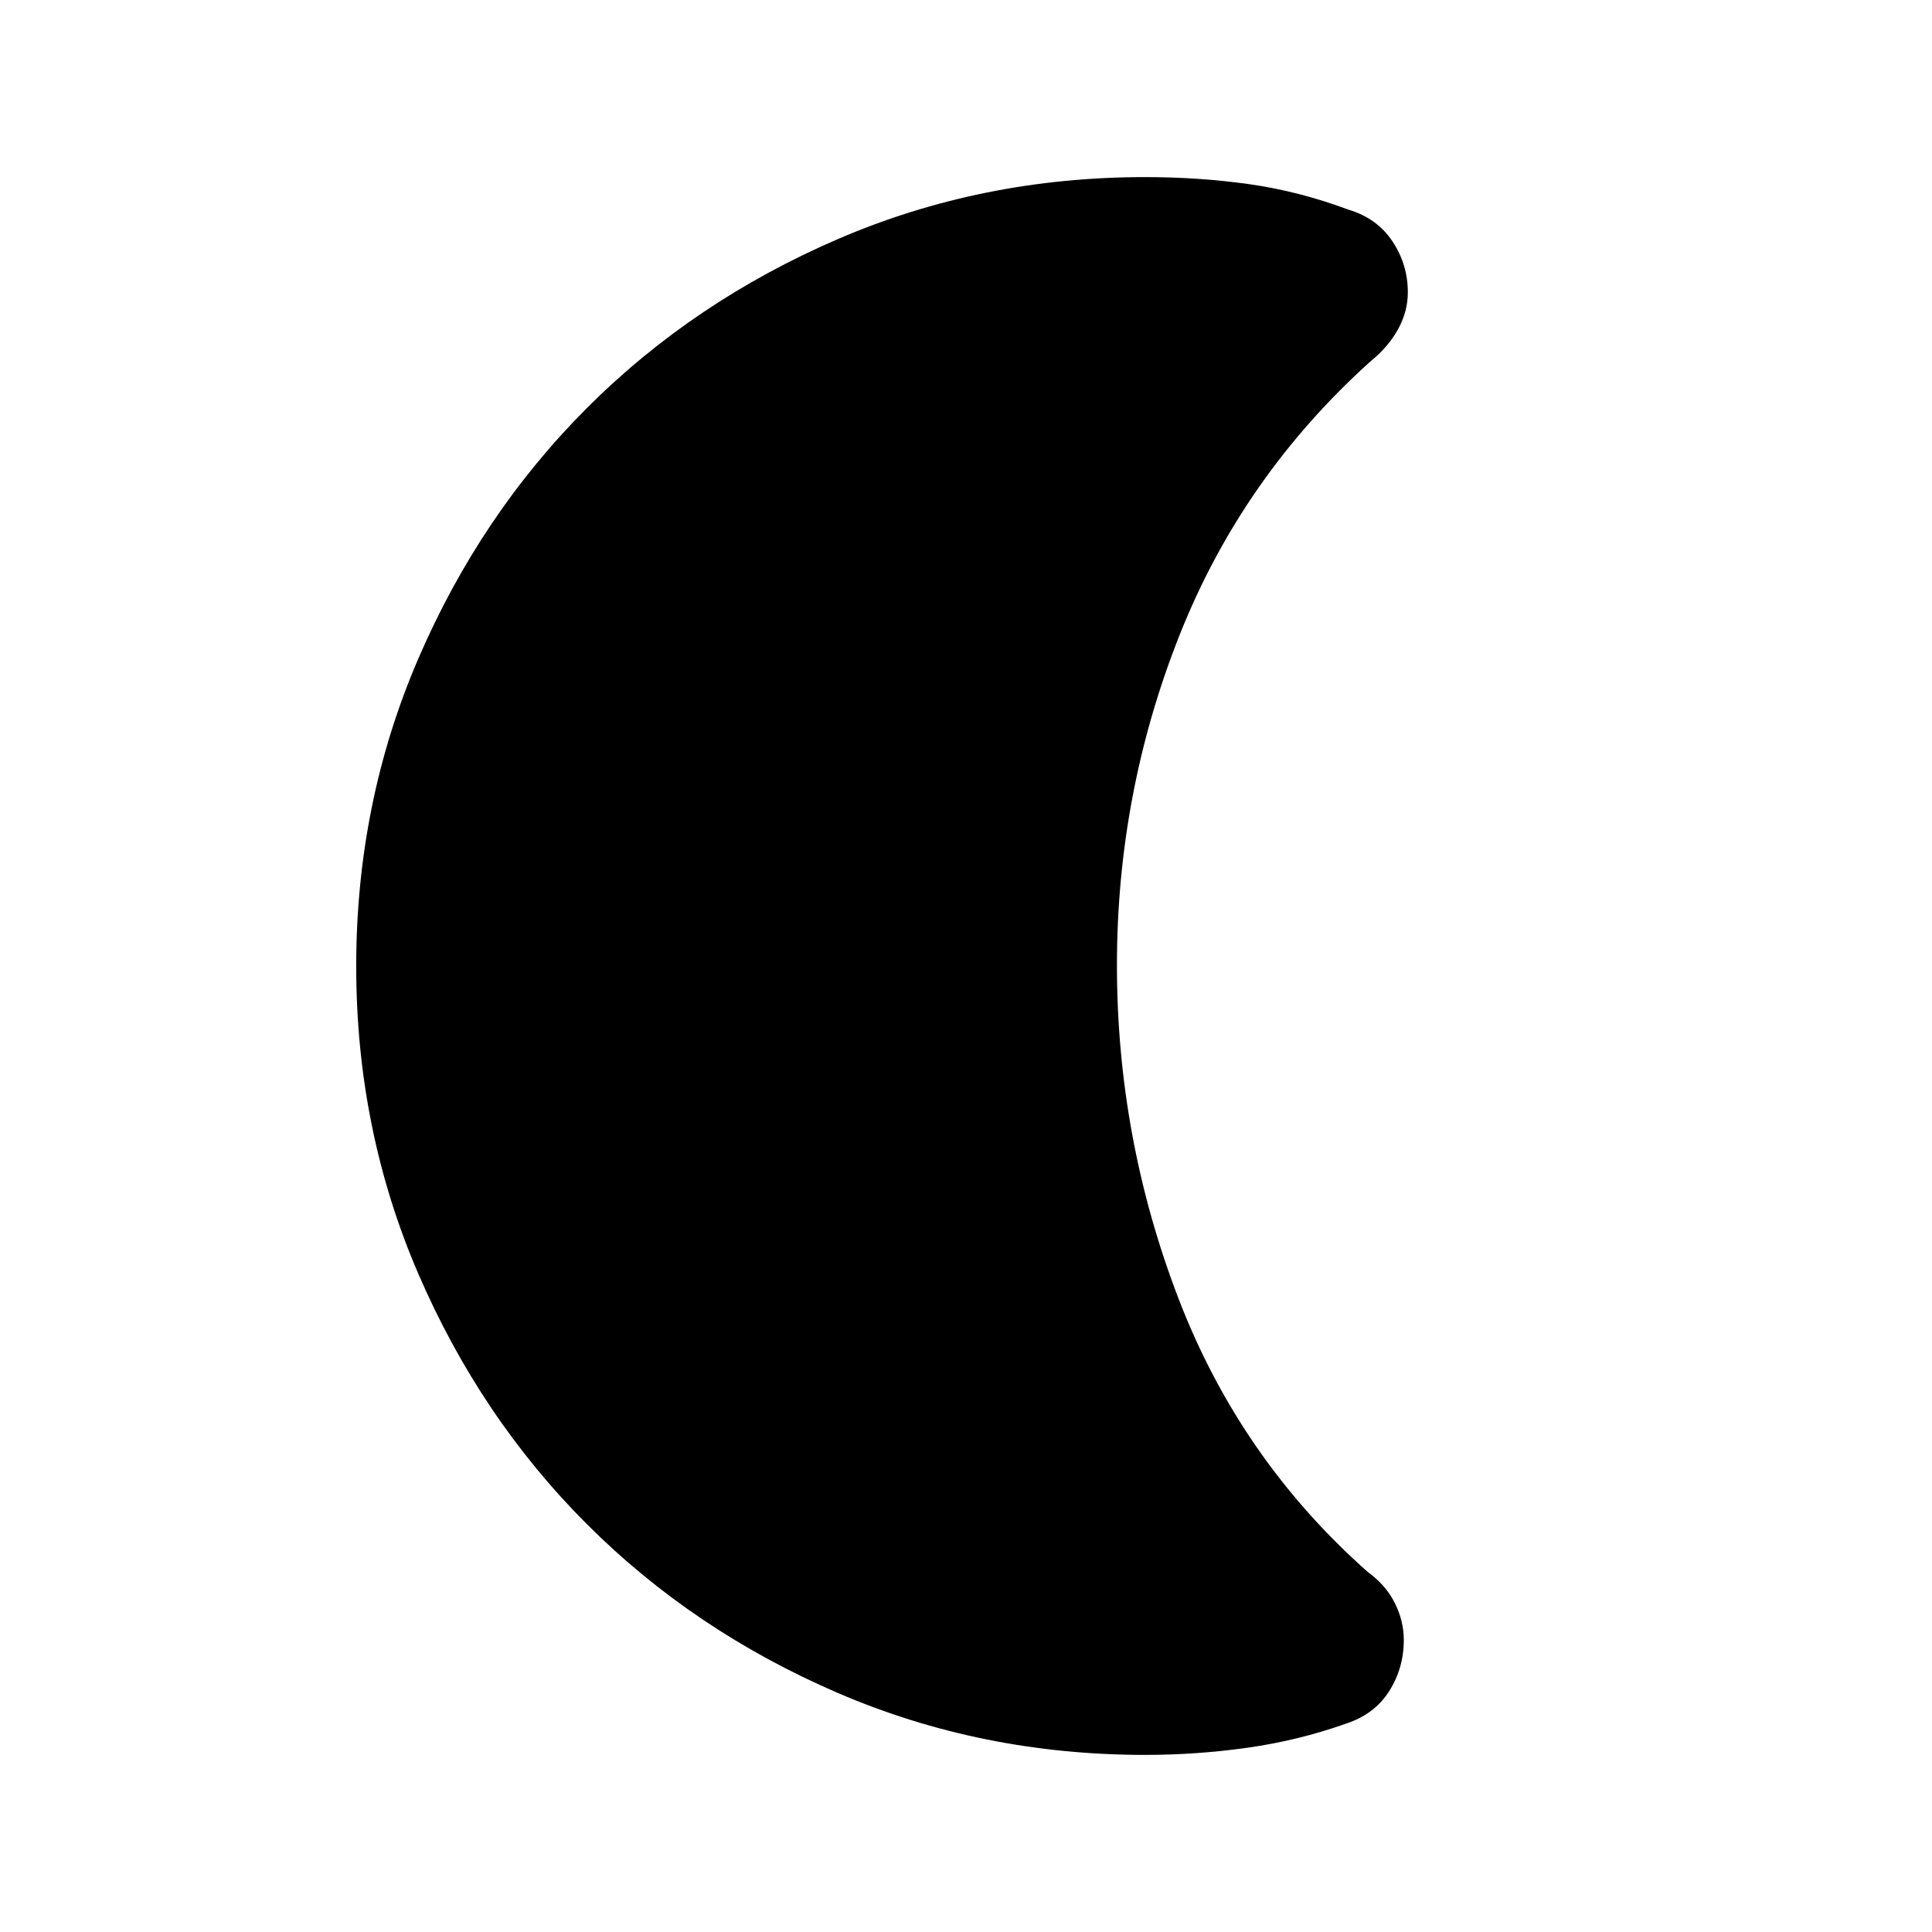<svg xmlns="http://www.w3.org/2000/svg" height="24" viewBox="0 -960 960 960" width="24"><path d="M569-88q-81.34 0-152.88-30.86-71.54-30.86-124.46-83.76-52.92-52.9-83.79-124.42Q177-398.55 177-479.87q0-81.31 30.87-152.89 30.87-71.57 83.79-124.52t124.46-83.83Q487.66-872 569-872q26.82 0 51.64 3.5t49.44 12.69q14.23 4.27 21.84 15.76 7.62 11.48 7.62 25.3 0 9.55-4.85 18.34-4.84 8.79-13.77 16.03-63.46 57.15-94.69 135.68Q555-566.17 555-480.36q0 85.98 30.62 165.67 30.61 79.69 94.07 135.84 8.93 6.47 13.39 15.39 4.46 8.93 4.46 18.39 0 13.87-7.23 25.35-7.23 11.49-21.46 16.18-23.68 8.4-48.95 11.97Q594.63-88 569-88Z"/></svg>